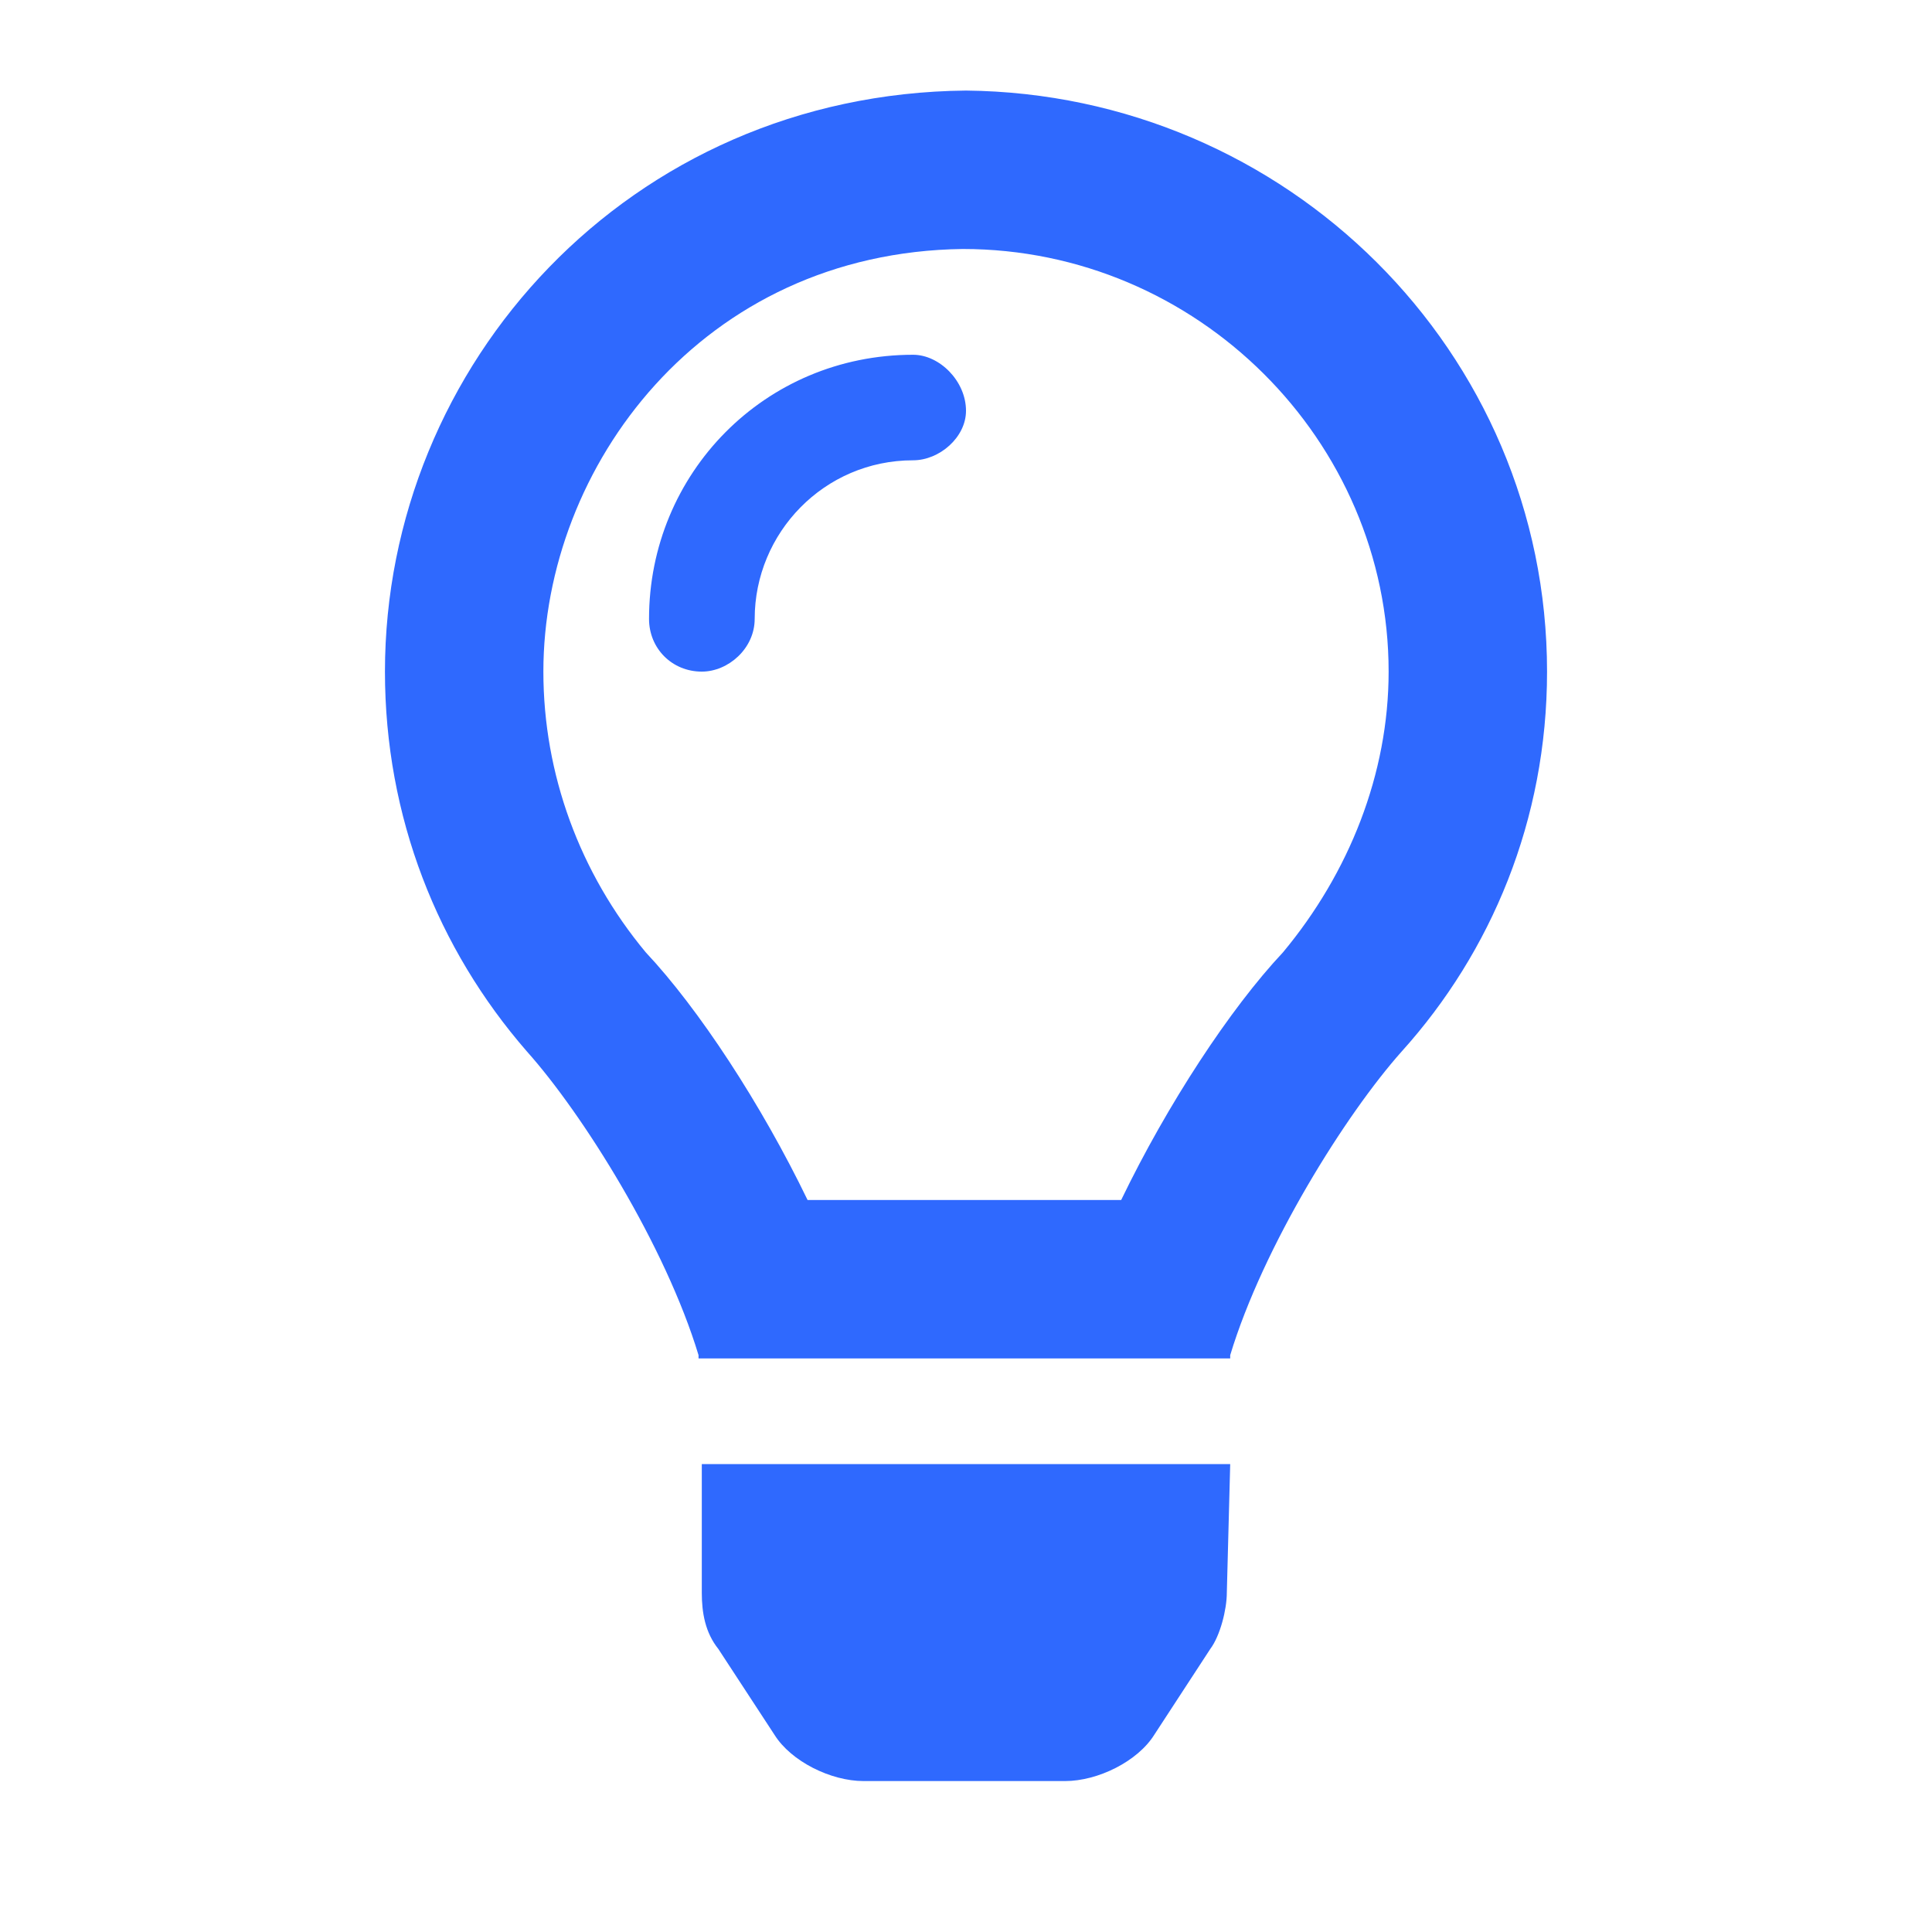 <svg width="16" height="16" viewBox="0 0 16 16" fill="none" xmlns="http://www.w3.org/2000/svg">
<path d="M5.812 13.191V12.125H10.188L10.16 13.191C10.16 13.328 10.105 13.547 10.023 13.656L9.559 14.367C9.422 14.586 9.094 14.75 8.82 14.75H7.152C6.879 14.75 6.551 14.586 6.414 14.367L5.949 13.656C5.84 13.52 5.812 13.355 5.812 13.191ZM8 0.75C10.652 0.777 12.812 2.91 12.812 5.562C12.812 6.793 12.348 7.887 11.609 8.707C11.145 9.227 10.461 10.32 10.188 11.223C10.188 11.223 10.188 11.223 10.188 11.25H5.785C5.785 11.223 5.785 11.223 5.785 11.223C5.512 10.32 4.828 9.227 4.363 8.707C3.625 7.859 3.188 6.766 3.188 5.562C3.188 3.02 5.211 0.777 8 0.75ZM10.625 7.887C11.172 7.23 11.5 6.41 11.5 5.562C11.5 3.648 9.914 2.062 7.973 2.062C5.812 2.09 4.5 3.867 4.5 5.562C4.5 6.41 4.801 7.23 5.348 7.887C5.785 8.352 6.305 9.145 6.688 9.938H9.285C9.668 9.145 10.188 8.352 10.625 7.887ZM7.562 2.938C7.781 2.938 8 3.156 8 3.402C8 3.621 7.781 3.812 7.562 3.812C6.824 3.812 6.25 4.414 6.25 5.125C6.25 5.371 6.031 5.562 5.812 5.562C5.566 5.562 5.375 5.371 5.375 5.125C5.375 3.922 6.332 2.938 7.562 2.938Z" fill="#2F69FE"/>
</svg>
